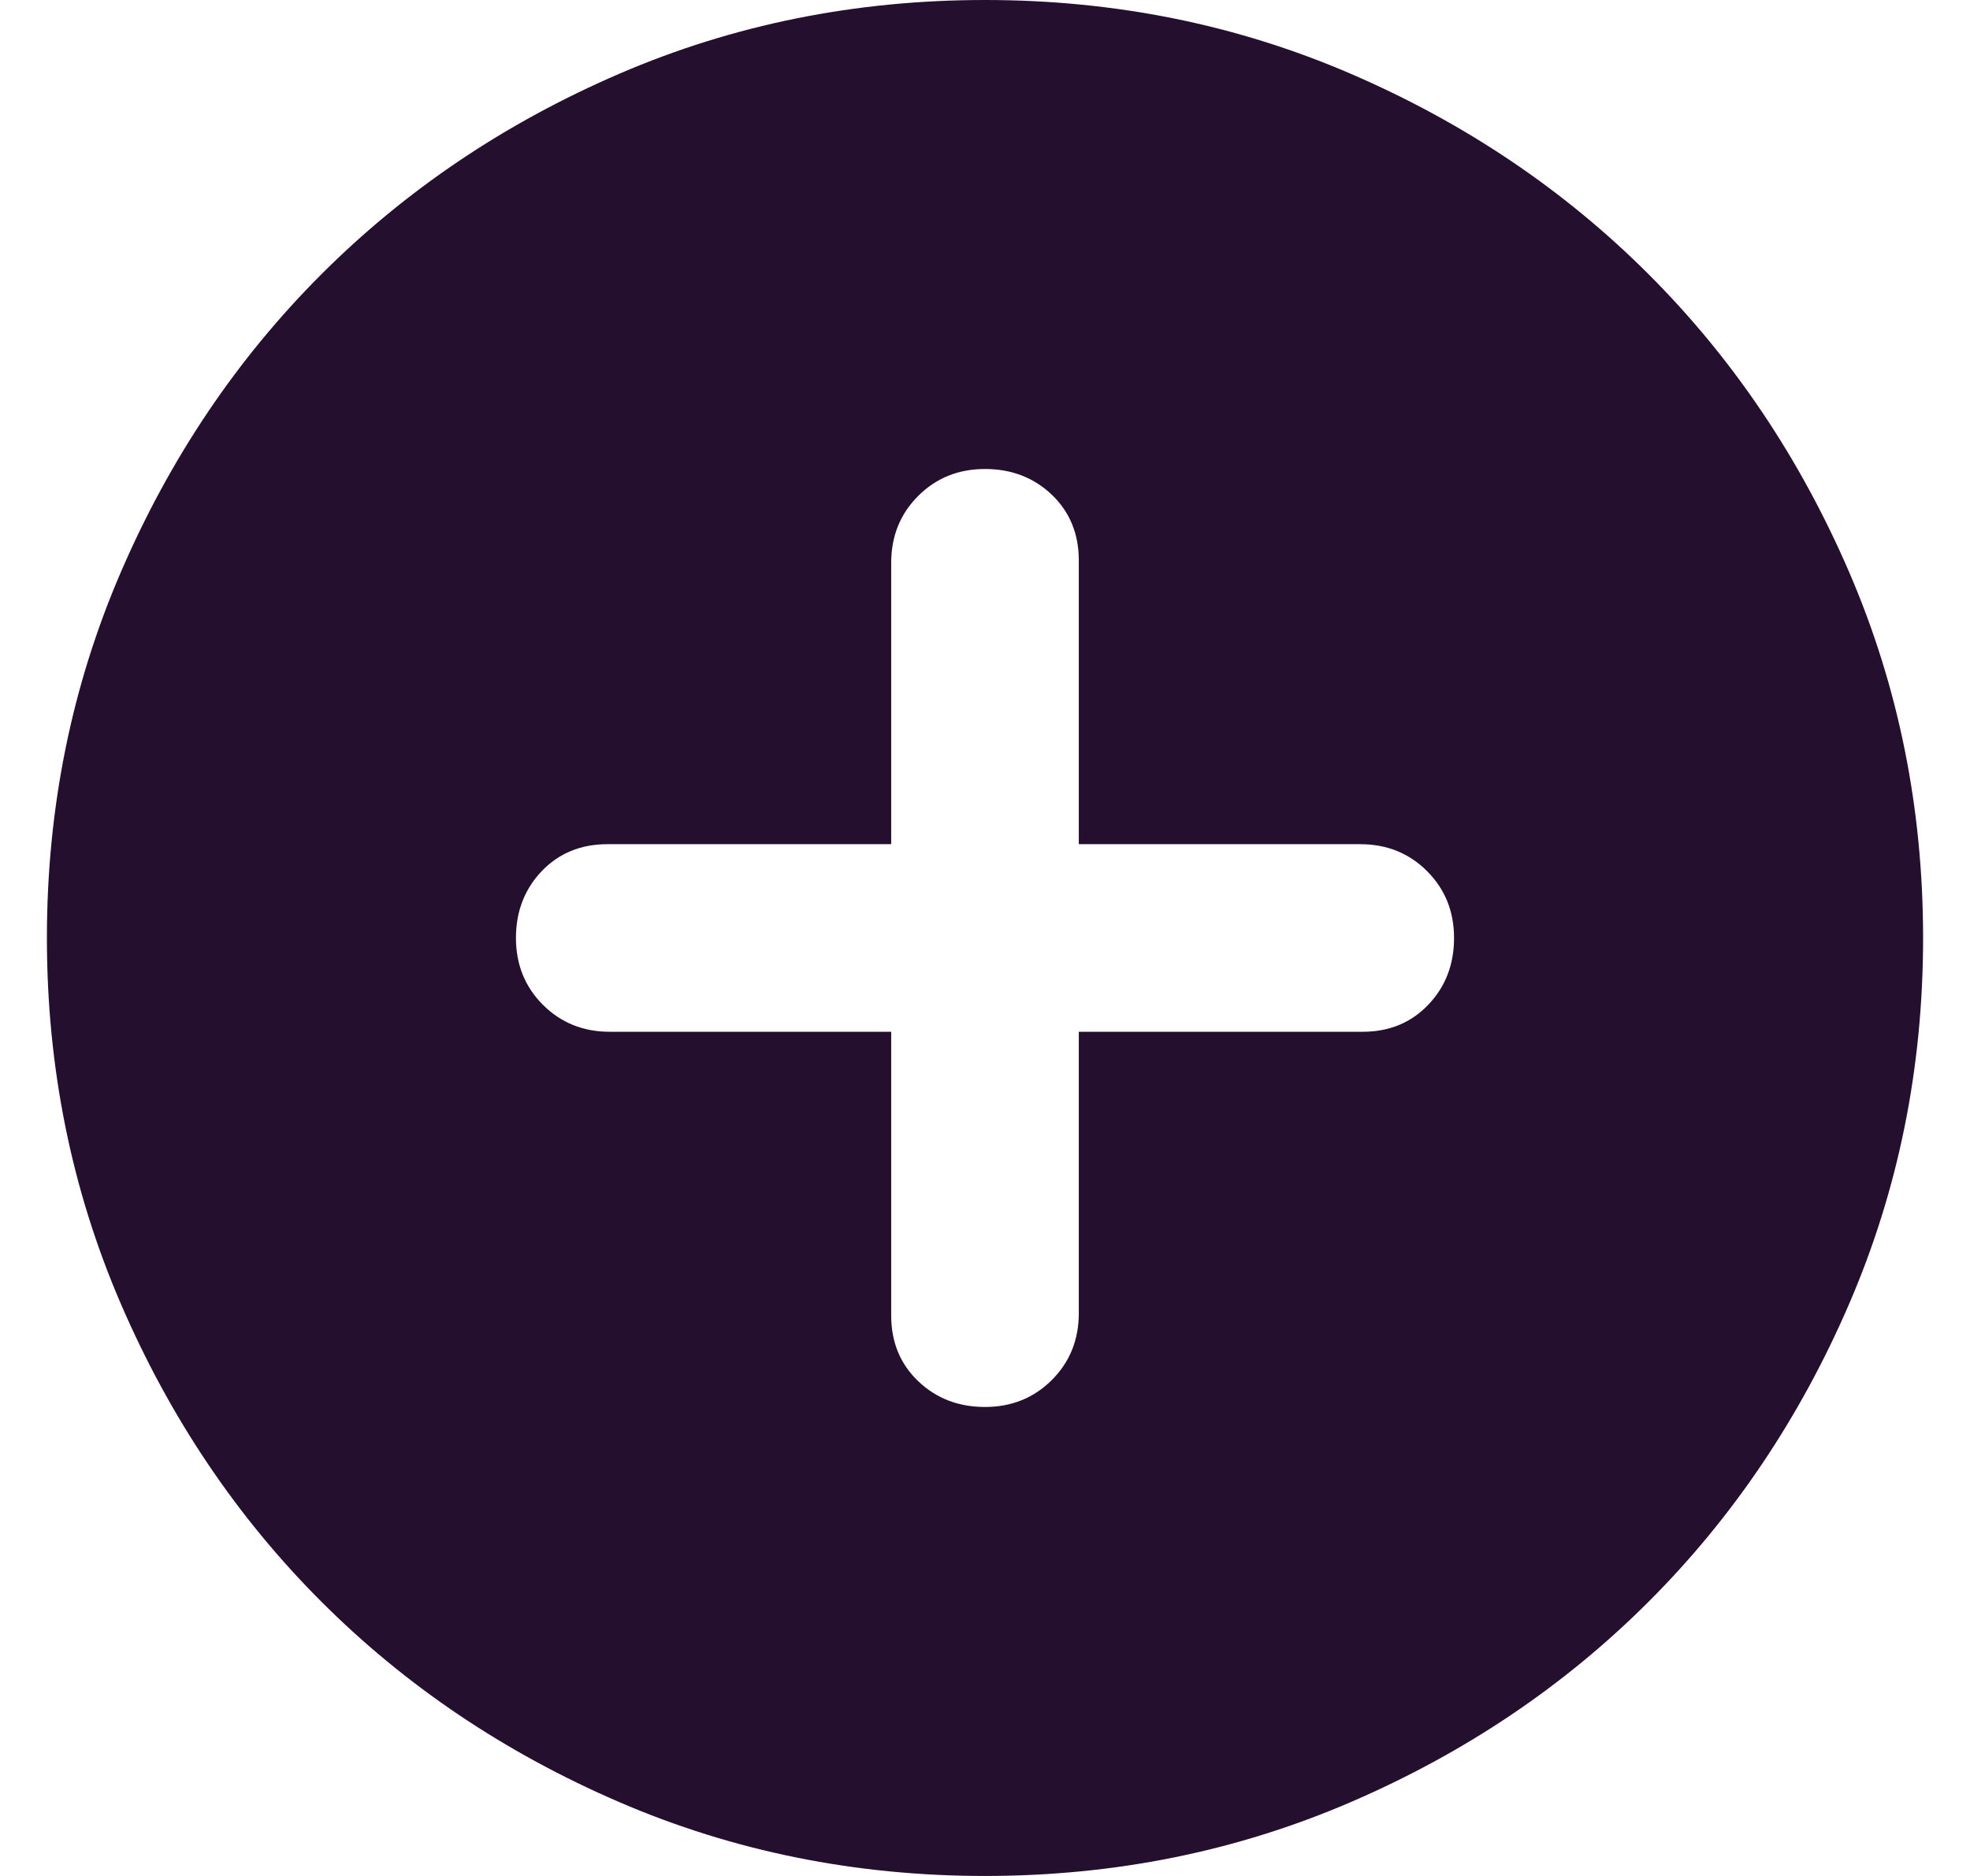 <svg xmlns="http://www.w3.org/2000/svg" width="21" height="20" viewBox="0 0 21 20" fill="none">
  <path d="M10.5 15C10.783 15 11.021 14.904 11.213 14.712C11.404 14.521 11.5 14.283 11.5 14V11H14.525C14.808 11 15.042 10.904 15.225 10.712C15.408 10.521 15.5 10.283 15.5 10C15.5 9.717 15.404 9.479 15.212 9.287C15.021 9.096 14.783 9 14.5 9H11.5V5.975C11.5 5.692 11.404 5.458 11.213 5.275C11.021 5.092 10.783 5 10.5 5C10.217 5 9.979 5.096 9.788 5.287C9.596 5.479 9.5 5.717 9.5 6V9H6.475C6.192 9 5.958 9.096 5.775 9.287C5.592 9.479 5.5 9.717 5.5 10C5.5 10.283 5.596 10.521 5.787 10.712C5.979 10.904 6.217 11 6.5 11H9.5V14.025C9.5 14.308 9.596 14.542 9.788 14.725C9.979 14.908 10.217 15 10.5 15ZM10.5 20C9.117 20 7.817 19.737 6.6 19.212C5.383 18.687 4.325 17.975 3.425 17.075C2.525 16.175 1.813 15.117 1.288 13.9C0.763 12.683 0.5 11.383 0.5 10C0.5 8.617 0.763 7.317 1.288 6.1C1.813 4.883 2.525 3.825 3.425 2.925C4.325 2.025 5.383 1.312 6.6 0.787C7.817 0.262 9.117 0 10.5 0C11.883 0 13.183 0.262 14.4 0.787C15.617 1.312 16.675 2.025 17.575 2.925C18.475 3.825 19.187 4.883 19.712 6.1C20.237 7.317 20.5 8.617 20.5 10C20.5 11.383 20.237 12.683 19.712 13.9C19.187 15.117 18.475 16.175 17.575 17.075C16.675 17.975 15.617 18.687 14.4 19.212C13.183 19.737 11.883 20 10.5 20Z" fill="#240F2E"/>
</svg>